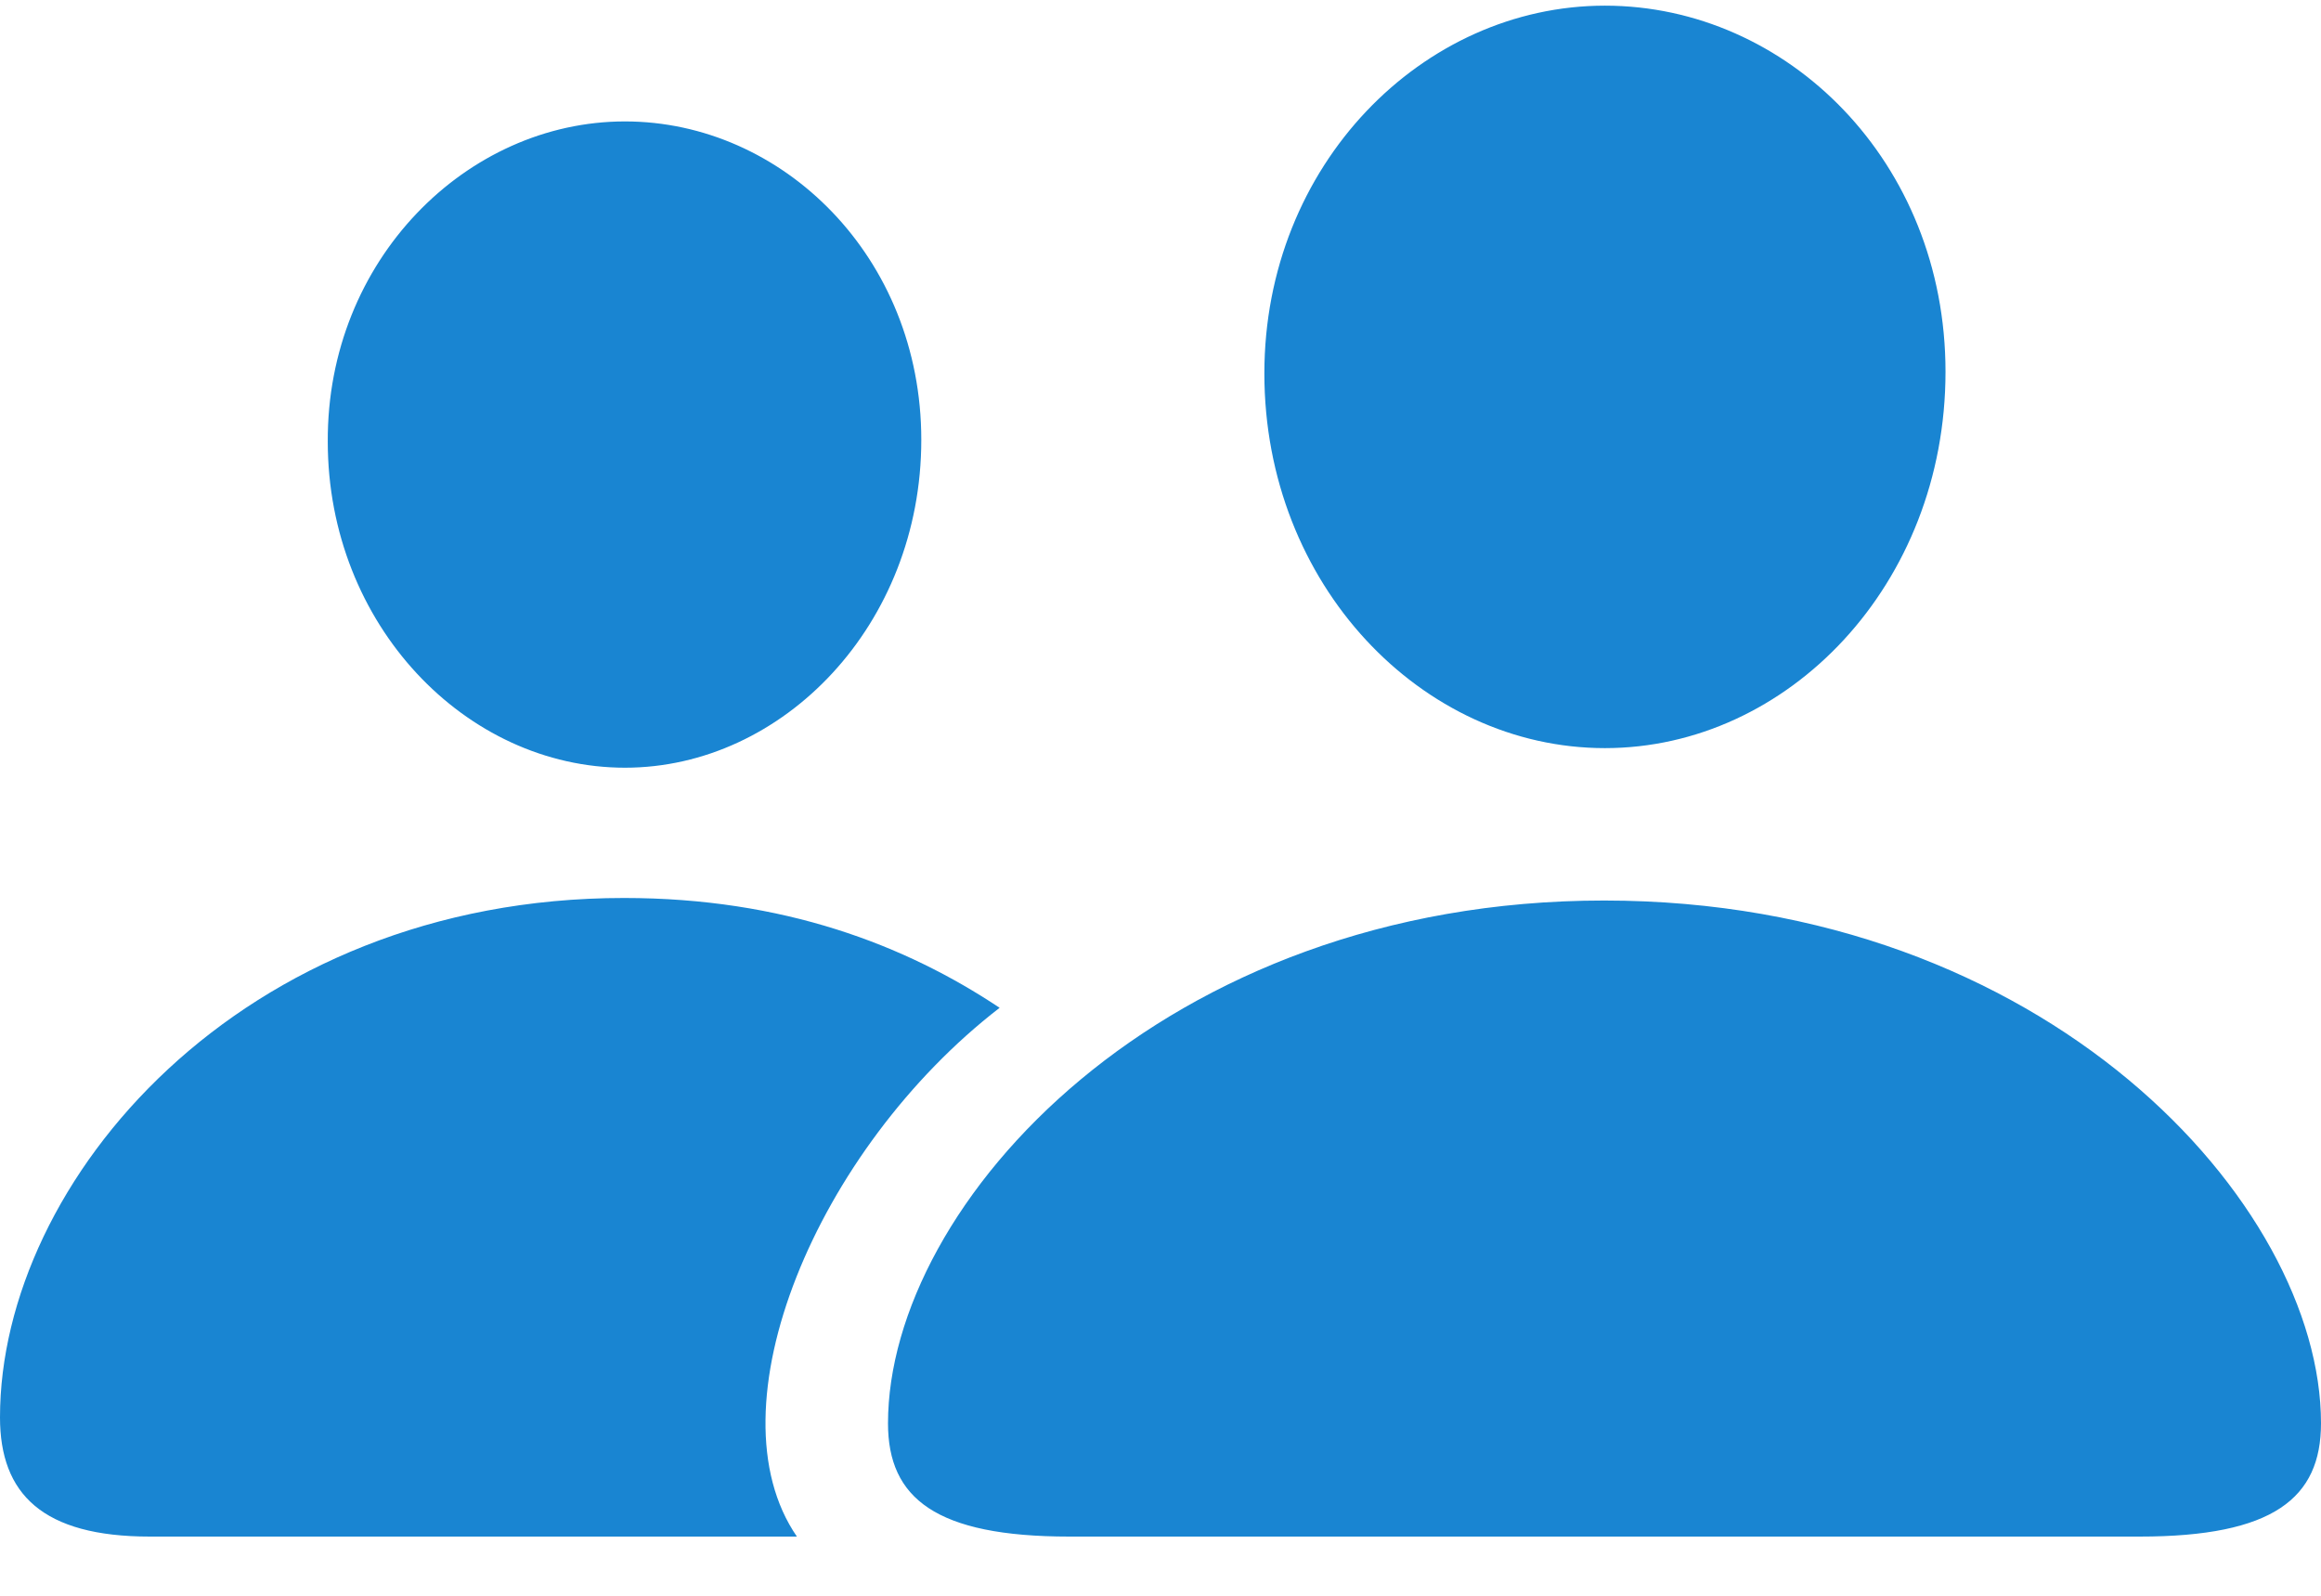 <svg width="32" height="22" viewBox="0 0 32 22" fill="none" xmlns="http://www.w3.org/2000/svg">
<path d="M22.127 10.314C24.651 10.314 26.823 8.06 26.823 5.125C26.823 2.226 24.64 0.078 22.127 0.078C19.615 0.078 17.432 2.272 17.432 5.148C17.432 8.06 19.603 10.314 22.127 10.314ZM8.616 10.584C10.799 10.584 12.702 8.611 12.702 6.064C12.702 3.54 10.787 1.674 8.616 1.674C6.433 1.674 4.507 3.587 4.519 6.088C4.519 8.611 6.421 10.584 8.617 10.584M2.066 21.184H10.987C9.767 19.411 11.258 15.843 13.782 13.894C12.479 13.026 10.799 12.38 8.605 12.38C3.31 12.379 0 16.288 0 19.54C0 20.597 0.587 21.184 2.066 21.184ZM14.744 21.184H29.499C31.342 21.184 32 20.655 32 19.622C32 16.594 28.208 12.415 22.116 12.415C16.035 12.415 12.243 16.594 12.243 19.623C12.243 20.655 12.901 21.184 14.744 21.184Z" fill="#1985D2"/>
</svg>
